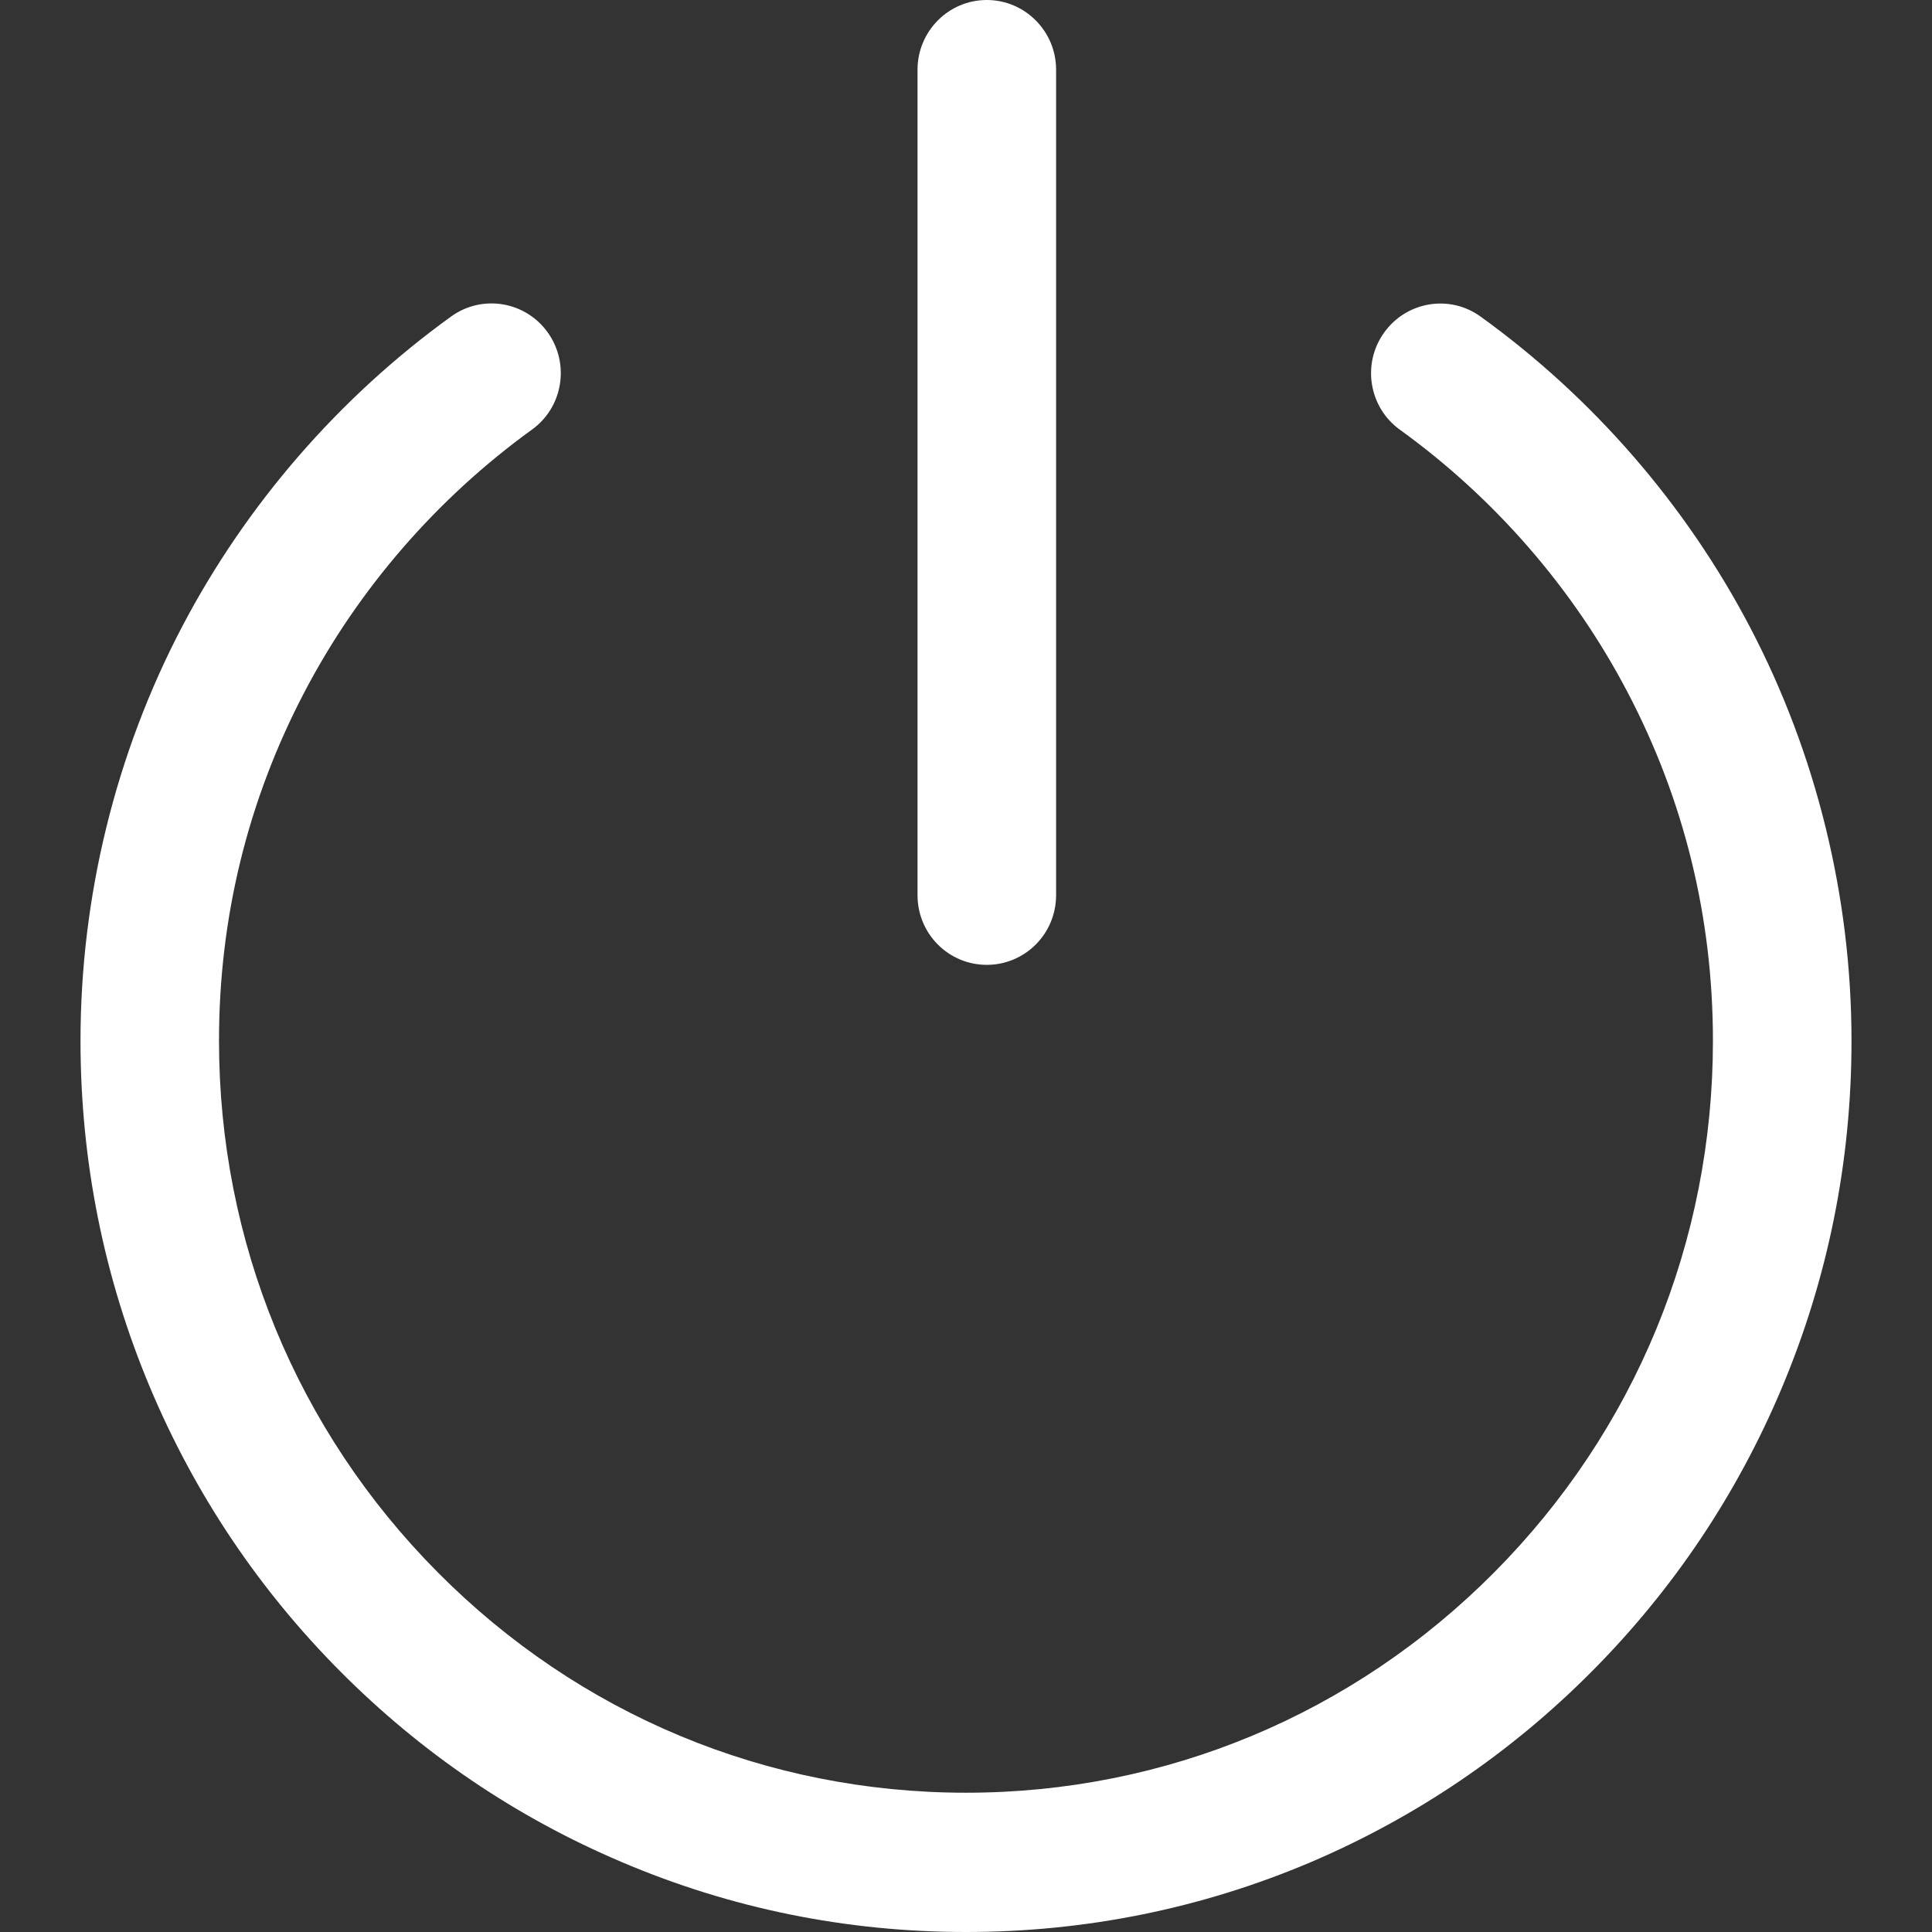 <svg t="1636272543753" class="icon" viewBox="0 0 1024 1024" version="1.1" xmlns="http://www.w3.org/2000/svg" p-id="16774" width="32" height="32"><rect x="0" y="0" width="1024" height="1024" fill="#333333" stroke="none"/><path d="M511.984 1024C448.653 1024 387.15 1011.535 329.298 986.832 273.38 963.082 223.234 929.044 180.139 885.661 137.043 842.284 103.221 791.738 79.553 735.492 55.083 677.261 42.667 615.389 42.667 551.611 42.667 475.289 61.258 399.529 96.389 332.402 130.357 267.55 179.699 210.61 239.123 167.742 255.629 155.835 278.568 159.694 290.366 176.275 302.158 192.851 298.396 215.9 281.89 227.742 231.671 264.062 189.998 312.072 161.364 366.809 131.31 424.193 116.079 486.356 116.079 551.611 116.079 658.072 157.273 758.171 232.073 833.426 306.834 908.71 406.249 950.181 511.984 950.181 617.679 950.181 717.128 908.71 791.928 833.426 866.727 758.171 907.889 658.072 907.889 551.611 907.889 486.429 892.69 424.154 862.598 366.809 833.963 312.107 792.256 264.062 742.039 227.815 725.565 215.972 721.73 192.924 733.562 176.348 745.399 159.767 768.298 155.868 784.772 167.816 844.229 210.683 893.643 267.624 927.572 332.474 962.742 399.601 981.333 475.368 981.333 551.684 981.333 615.463 968.917 677.334 944.407 735.604 920.779 791.85 886.924 842.396 843.827 885.773 800.732 929.151 750.582 963.155 694.669 987.017 636.778 1011.57 575.315 1024 511.984 1024L511.984 1024ZM523.012 511.391C502.743 511.391 486.309 494.922 486.309 474.482L486.309 36.944C486.309 16.582 502.743 0 523.012 0 543.28 0 559.754 16.582 559.754 36.944L559.754 474.482C559.754 494.922 543.28 511.391 523.012 511.391L523.012 511.391Z" p-id="16775" fill="#ffffff"></path></svg>
